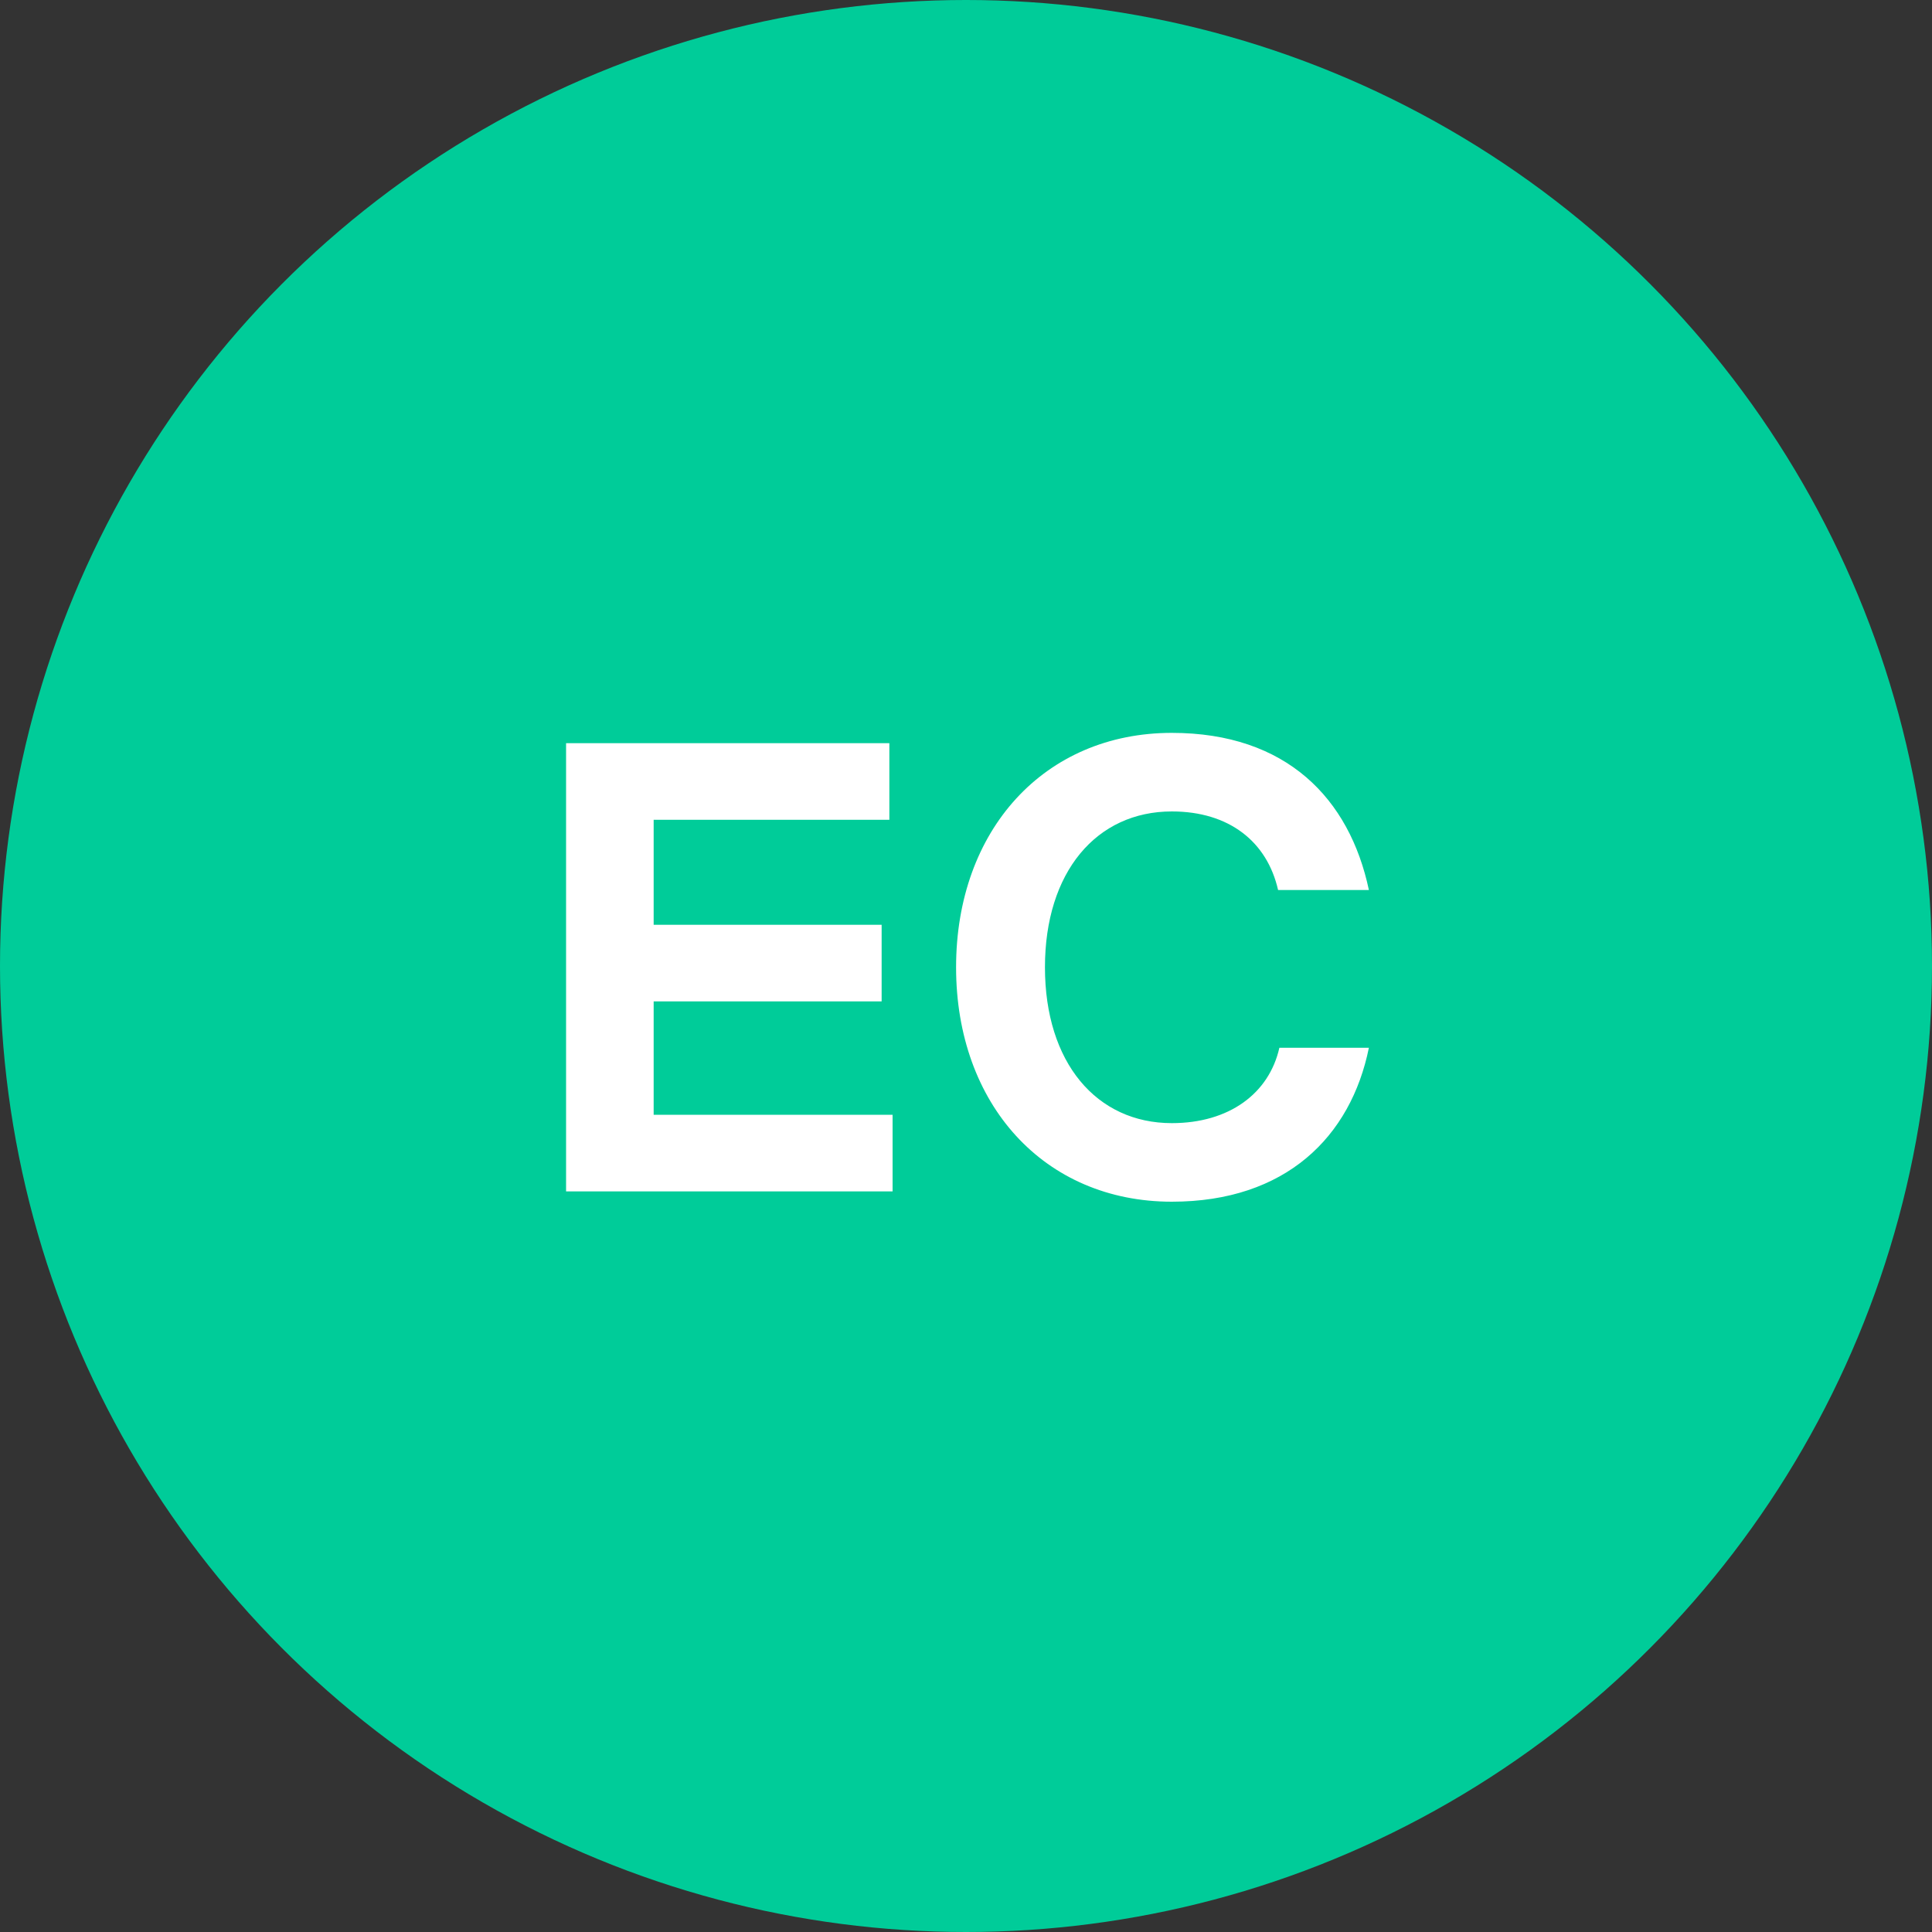 <svg width="60" height="60" viewBox="0 0 60 60" fill="none" xmlns="http://www.w3.org/2000/svg">
<rect x="0" y="0" width="60" height="60" fill="#333333" stroke="none"/>
<circle cx="30" cy="30" r="30" fill="#00CC99"/>
<path d="M27.72 37V34.62H20.3V31.1H27.38V28.72H20.3V25.46H27.62V23.08H17.58V37H27.72ZM29.692 30.04C29.692 34.3 32.432 37.32 36.392 37.32C39.932 37.32 41.952 35.3 42.512 32.54H39.732C39.412 33.96 38.172 34.88 36.392 34.88C34.052 34.88 32.452 33 32.452 30.04C32.452 27.08 34.052 25.2 36.392 25.2C38.172 25.2 39.352 26.14 39.692 27.64H42.512C41.912 24.8 39.952 22.76 36.392 22.76C32.432 22.76 29.692 25.78 29.692 30.04Z" fill="white"/>
</svg>
